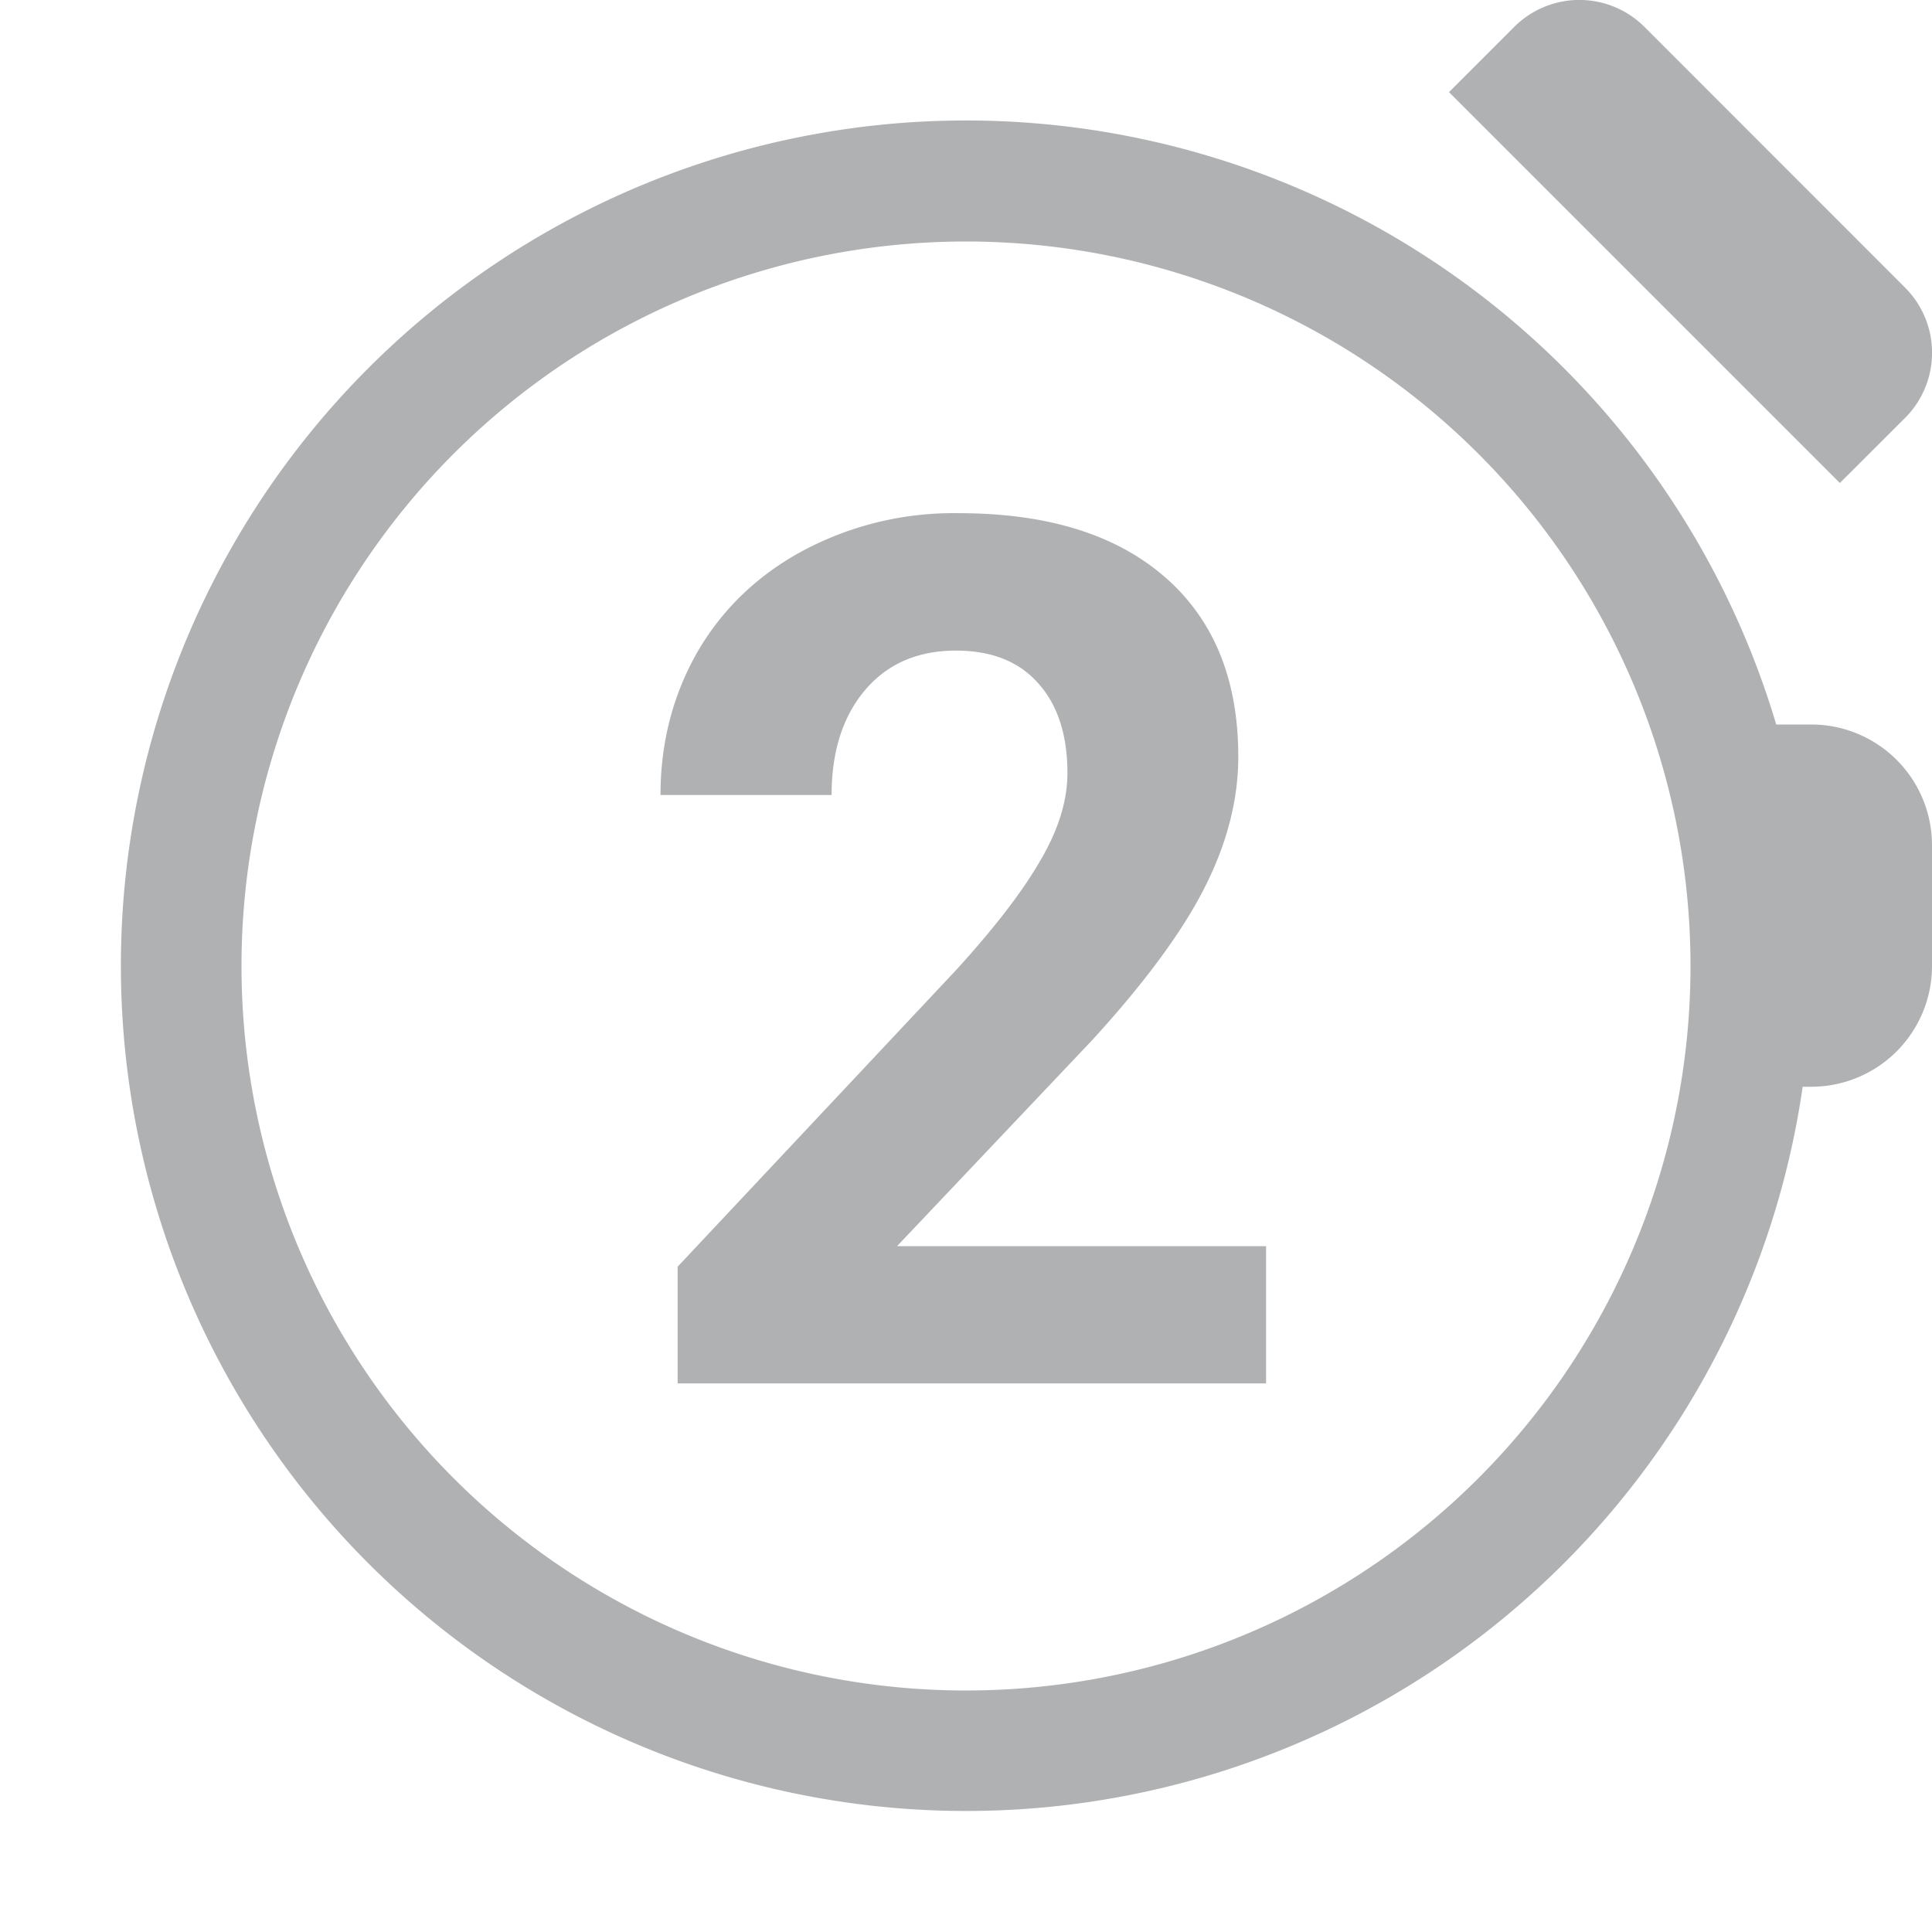 <svg width="16" height="16" viewBox="0 0 16 16" fill="none" xmlns="http://www.w3.org/2000/svg"><g clip-path="url(#clip0_2305_738)" fill="#AFB1B3"><path fill-rule="evenodd" clip-rule="evenodd" d="M14 8A6 6 0 1 1 2 8a6 6 0 0 1 12 0zm.71-2a7 7 0 1 0 .219 3H15a1 1 0 0 0 1-1V7a1 1 0 0 0-1-1h-.29z"/><path d="M12 .763l.54-.54a.763.763 0 0 1 1.079 0l2.158 2.159a.763.763 0 0 1 0 1.079l-.54.539L12 .763zM10.485 11.457H5.612v-.967l2.3-2.45c.316-.346.549-.647.698-.904.153-.257.23-.502.23-.733 0-.315-.08-.563-.24-.742-.159-.182-.387-.273-.683-.273-.319 0-.571.11-.757.332-.182.218-.273.506-.273.864H5.47c0-.433.102-.828.307-1.187.209-.358.502-.638.88-.84A2.647 2.647 0 0 1 7.94 4.25c.733 0 1.3.176 1.705.527.406.352.61.848.61 1.49 0 .351-.091.71-.274 1.074-.182.364-.494.79-.937 1.274L7.429 10.32h3.056v1.138z"/></g><defs><clipPath id="clip0_2305_738"><path fill="#fff" d="M0 0h16v16H0z"/></clipPath></defs></svg>